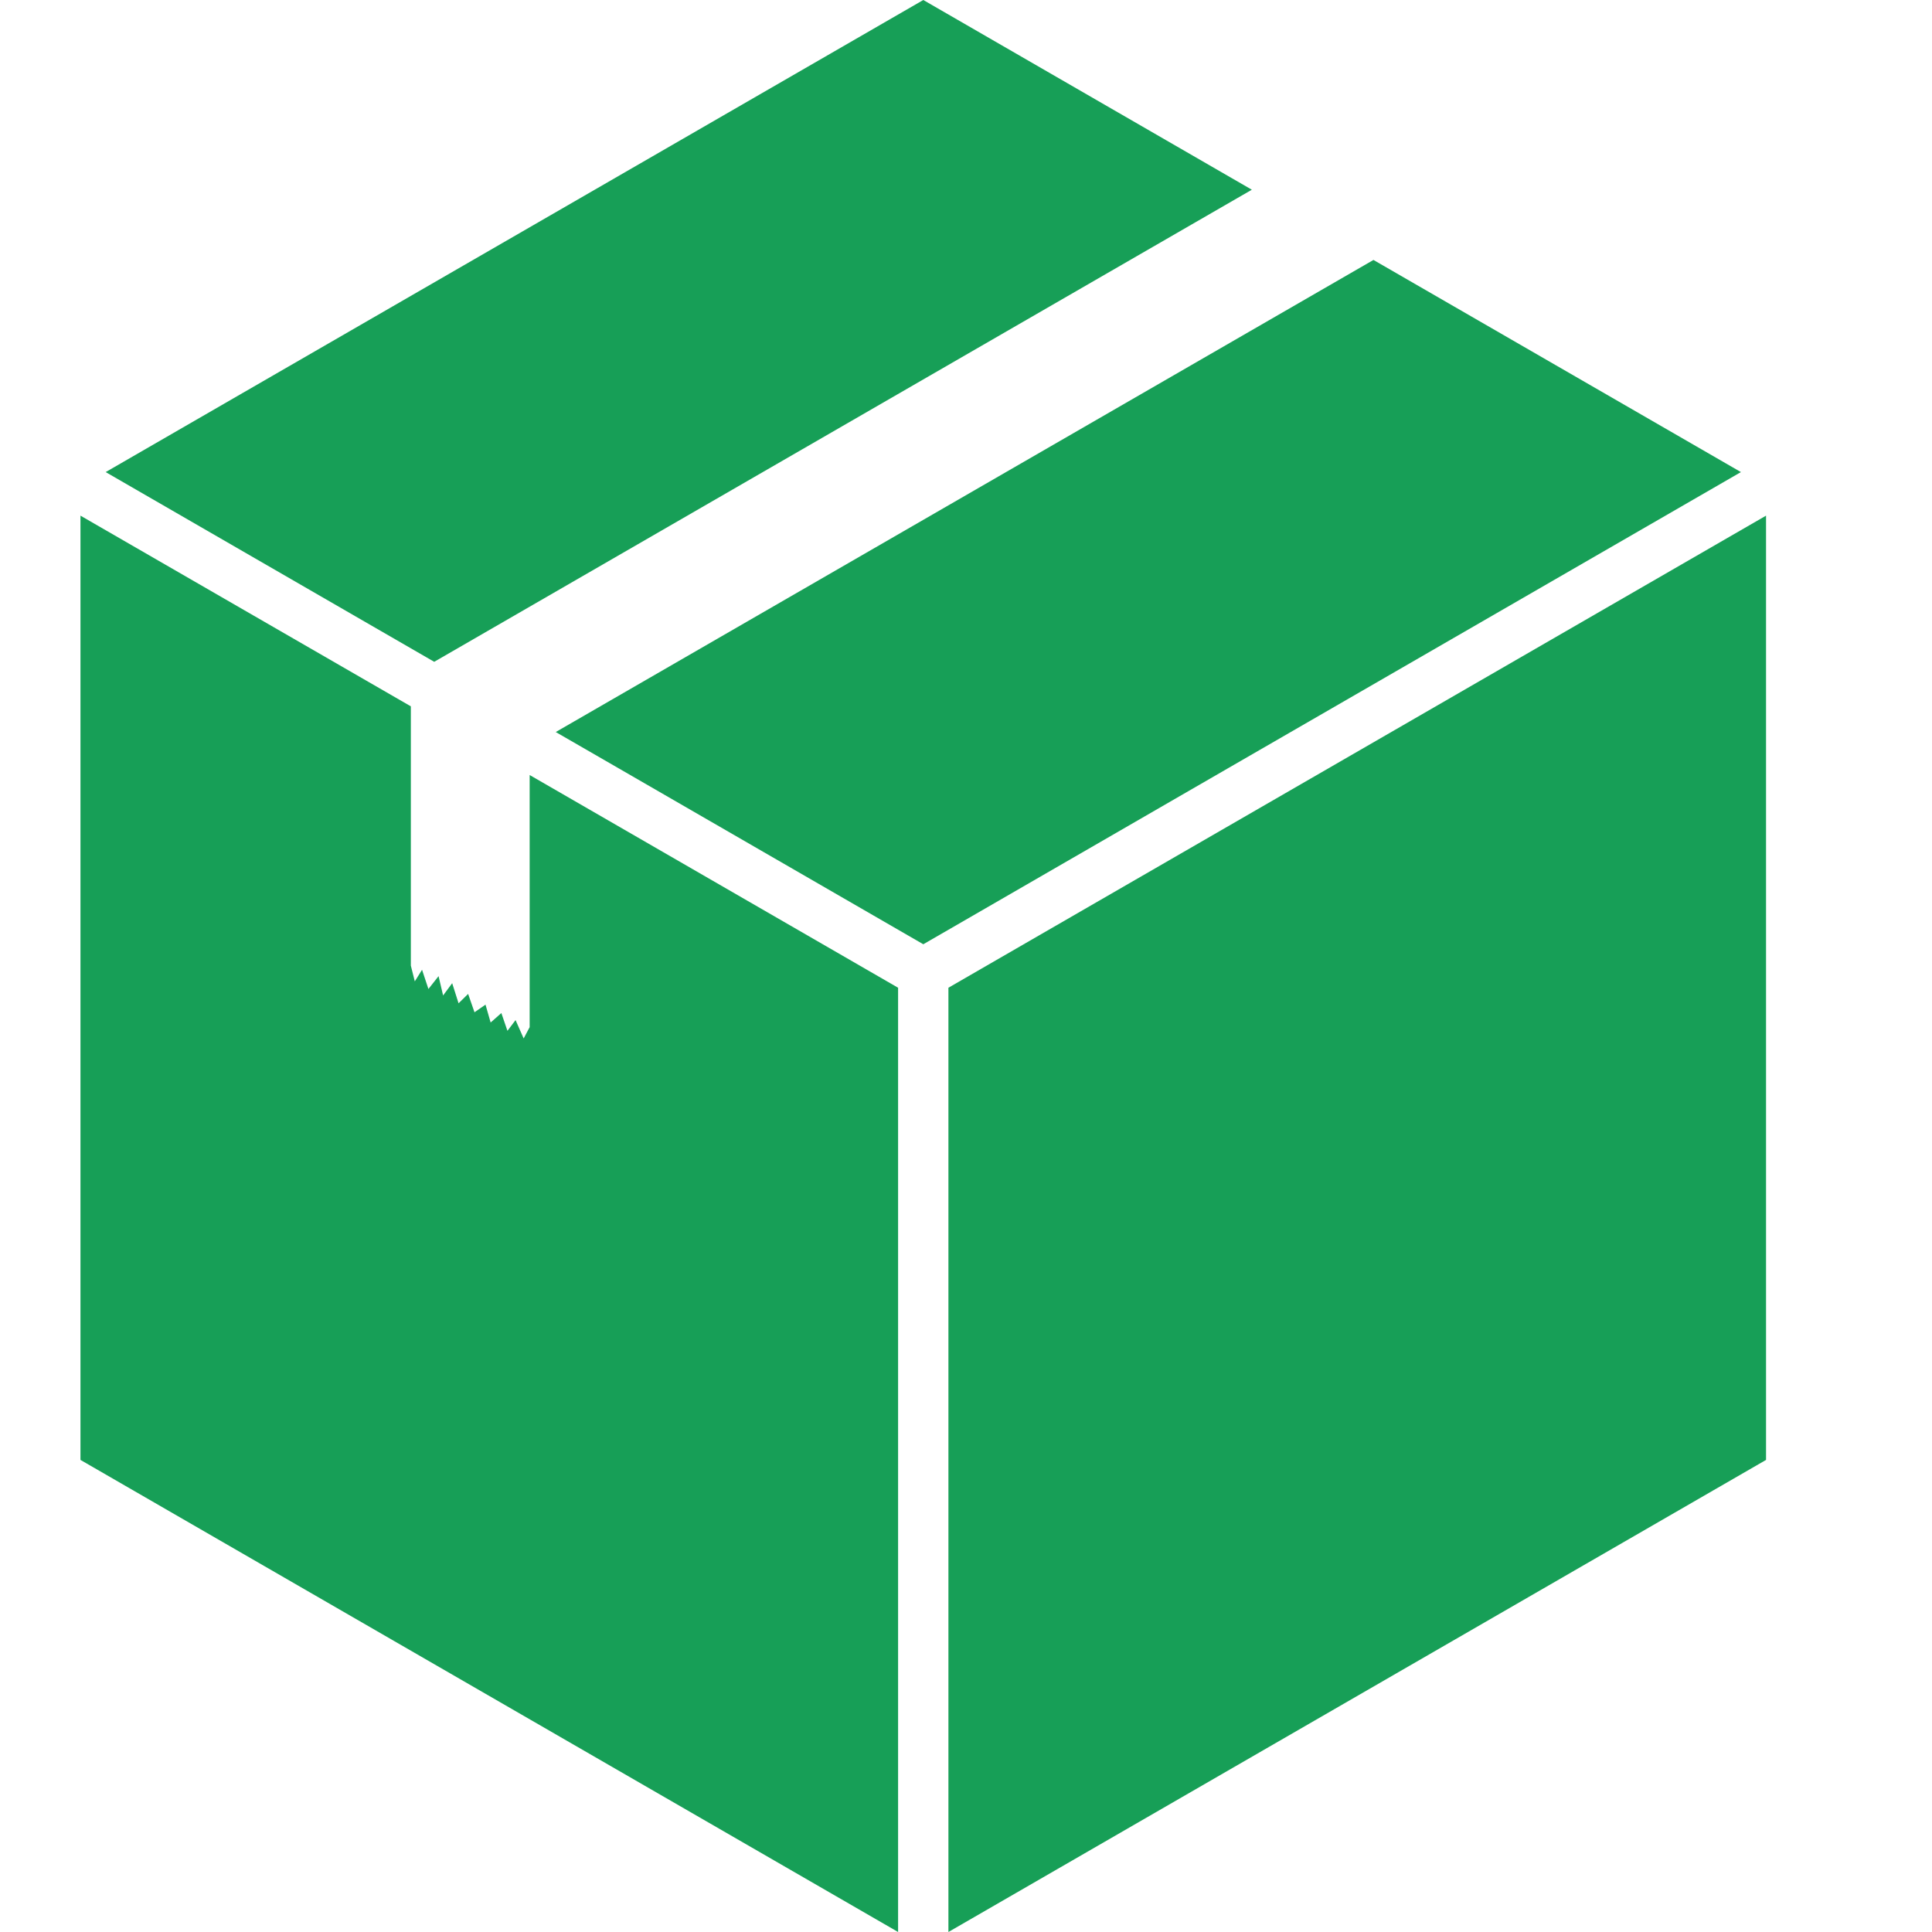 <svg width="20" height="20" viewBox="0 0 20 20" fill="none" xmlns="http://www.w3.org/2000/svg">
<path d="M18.282 15.113V5.338L10.76 9.681L9.818 10.225L9.818 20L18.282 15.113Z" fill="#179F57"/>
<path d="M9.558 0L1.094 4.887L4.495 6.851L12.959 1.964L9.558 0Z" fill="#179F57"/>
<path d="M14.218 2.691L5.753 7.578L6.391 7.946L9.558 9.775L12.707 7.956L18.022 4.887L14.218 2.691Z" fill="#179F57"/>
<path d="M5.421 10.75L5.337 10.56L5.253 10.671L5.19 10.487L5.079 10.585L5.026 10.4L4.912 10.479L4.846 10.289L4.747 10.386L4.681 10.178L4.587 10.305L4.54 10.105L4.435 10.238L4.369 10.039L4.294 10.159L4.253 9.996V7.312L0.833 5.338L0.833 15.113L9.297 20L9.297 10.225L5.483 8.023V10.633L5.421 10.75Z" fill="#179F57"/>
</svg>
